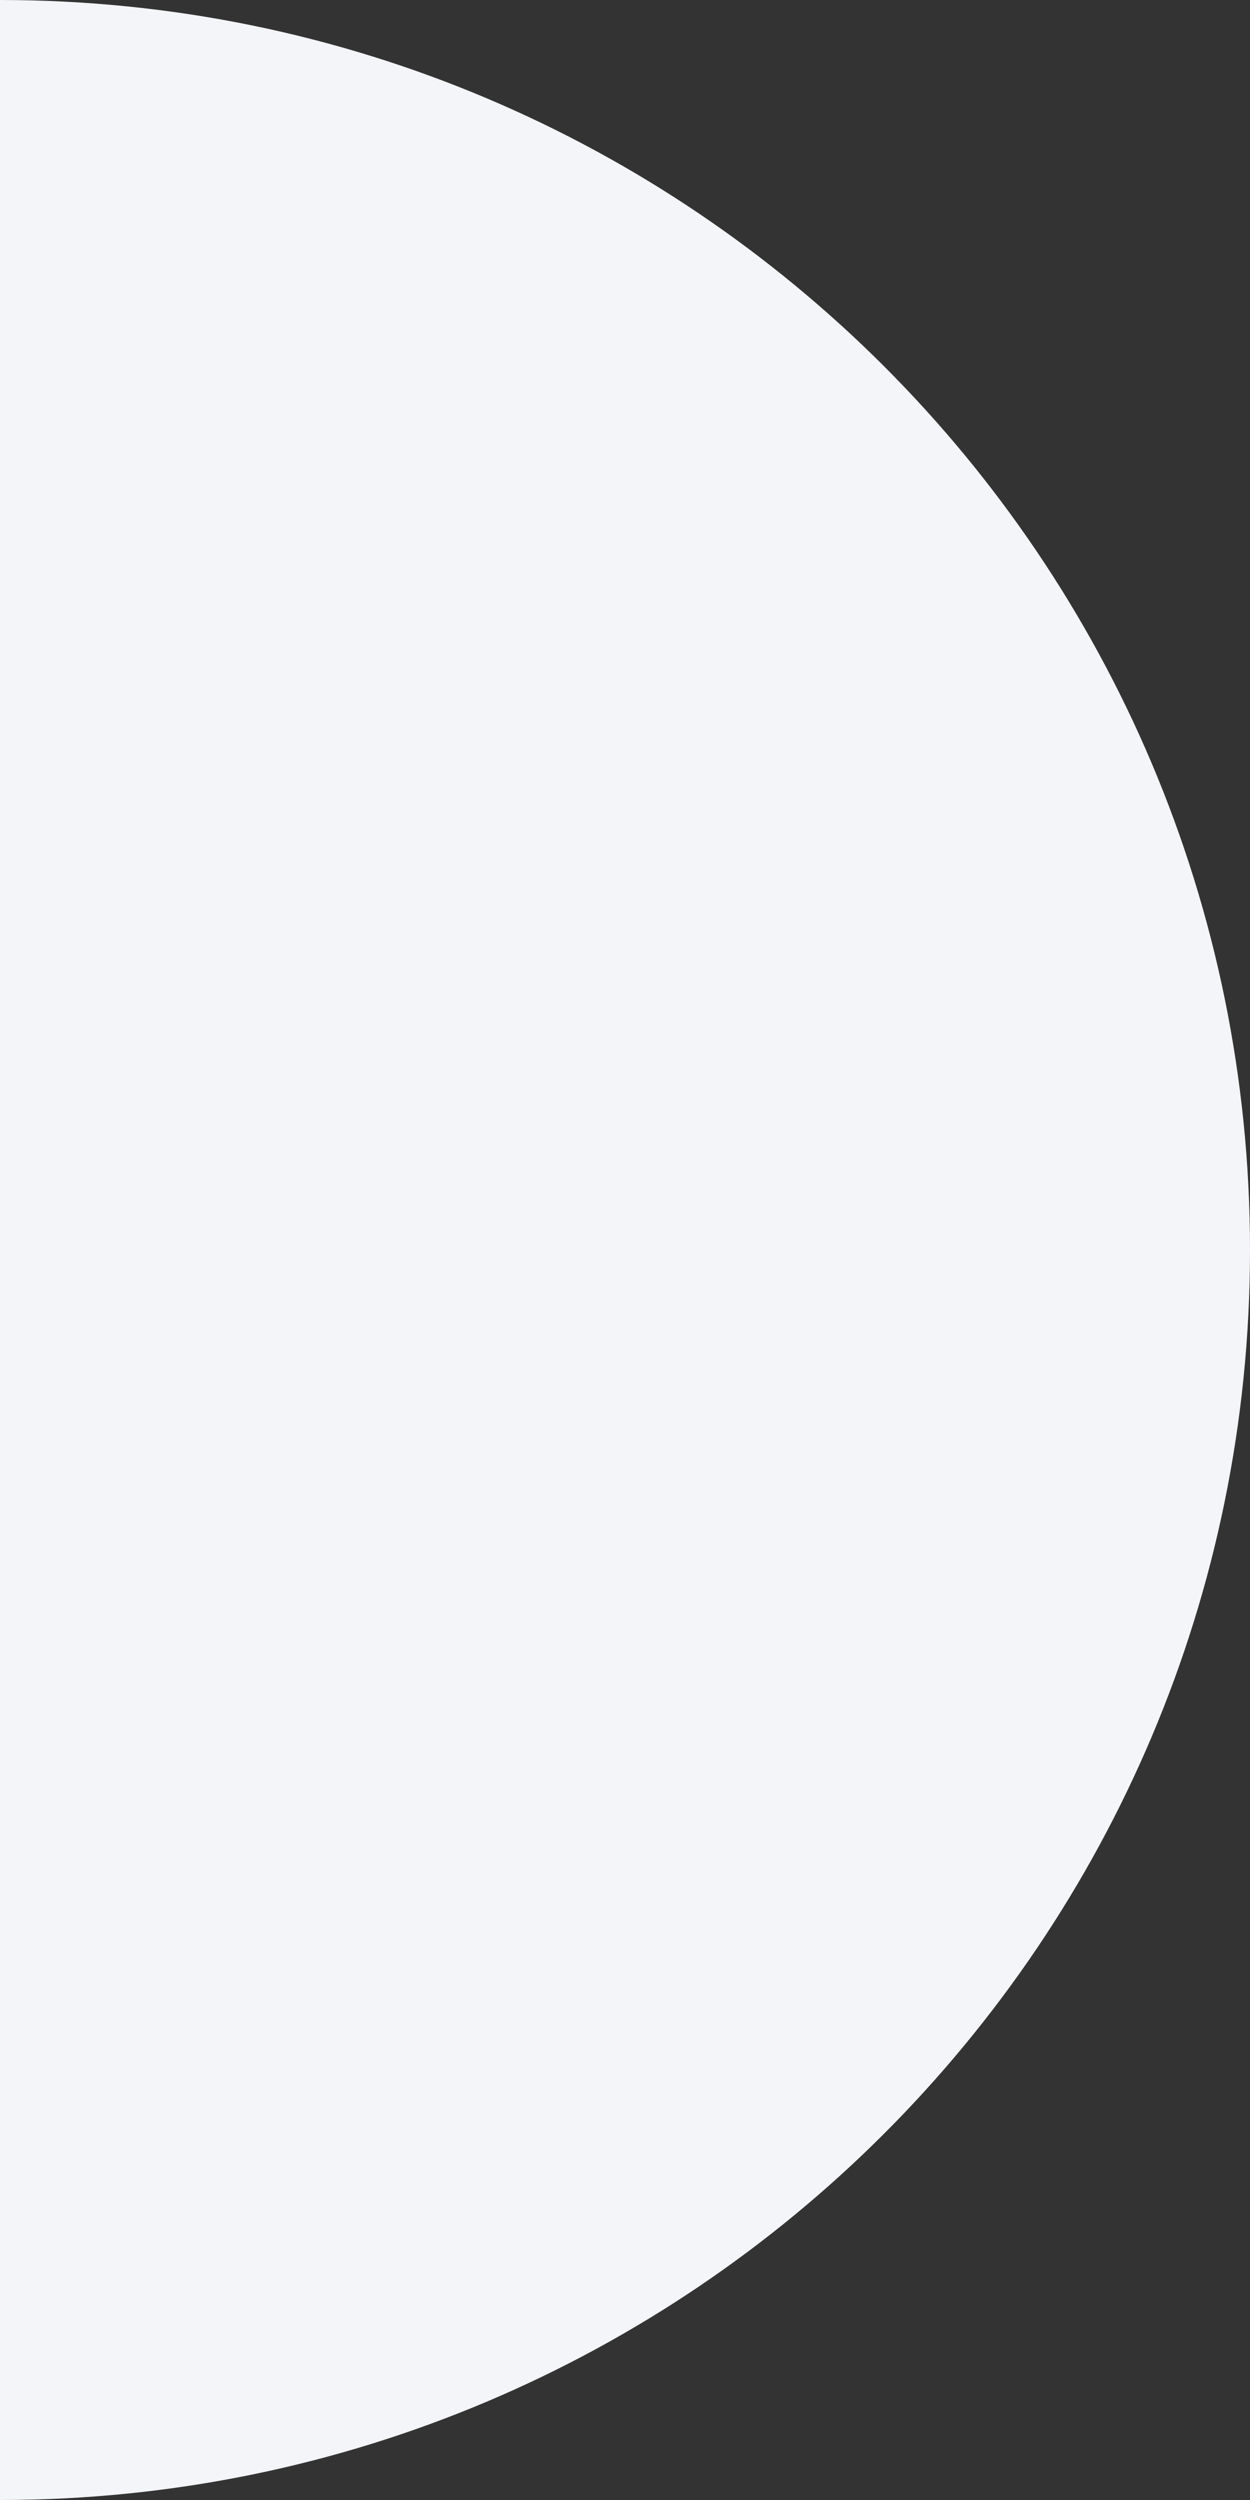<?xml version="1.0" encoding="UTF-8"?>
<svg width="7px" height="14px" viewBox="0 0 7 14" version="1.1" xmlns="http://www.w3.org/2000/svg" xmlns:xlink="http://www.w3.org/1999/xlink">
    <rect x="0" y="0" width="7" height="14" fill="#333333" stroke="none"/>
    <!-- Generator: Sketch 55.2 (78181) - https://sketchapp.com -->
    <title>ico_rice_semicricle_left</title>
    <desc>Created with Sketch.</desc>
    <g id="ico_rice_semicricle_left" stroke="none" stroke-width="1" fill="none" fill-rule="evenodd">
        <path d="M0,14 C3.866,14 7,10.866 7,7 C7,3.134 3.866,0 0,0 C0,3.611 0,7 0,14 Z" id="椭圆形" fill="#F4F5F8"></path>
    </g>
</svg>